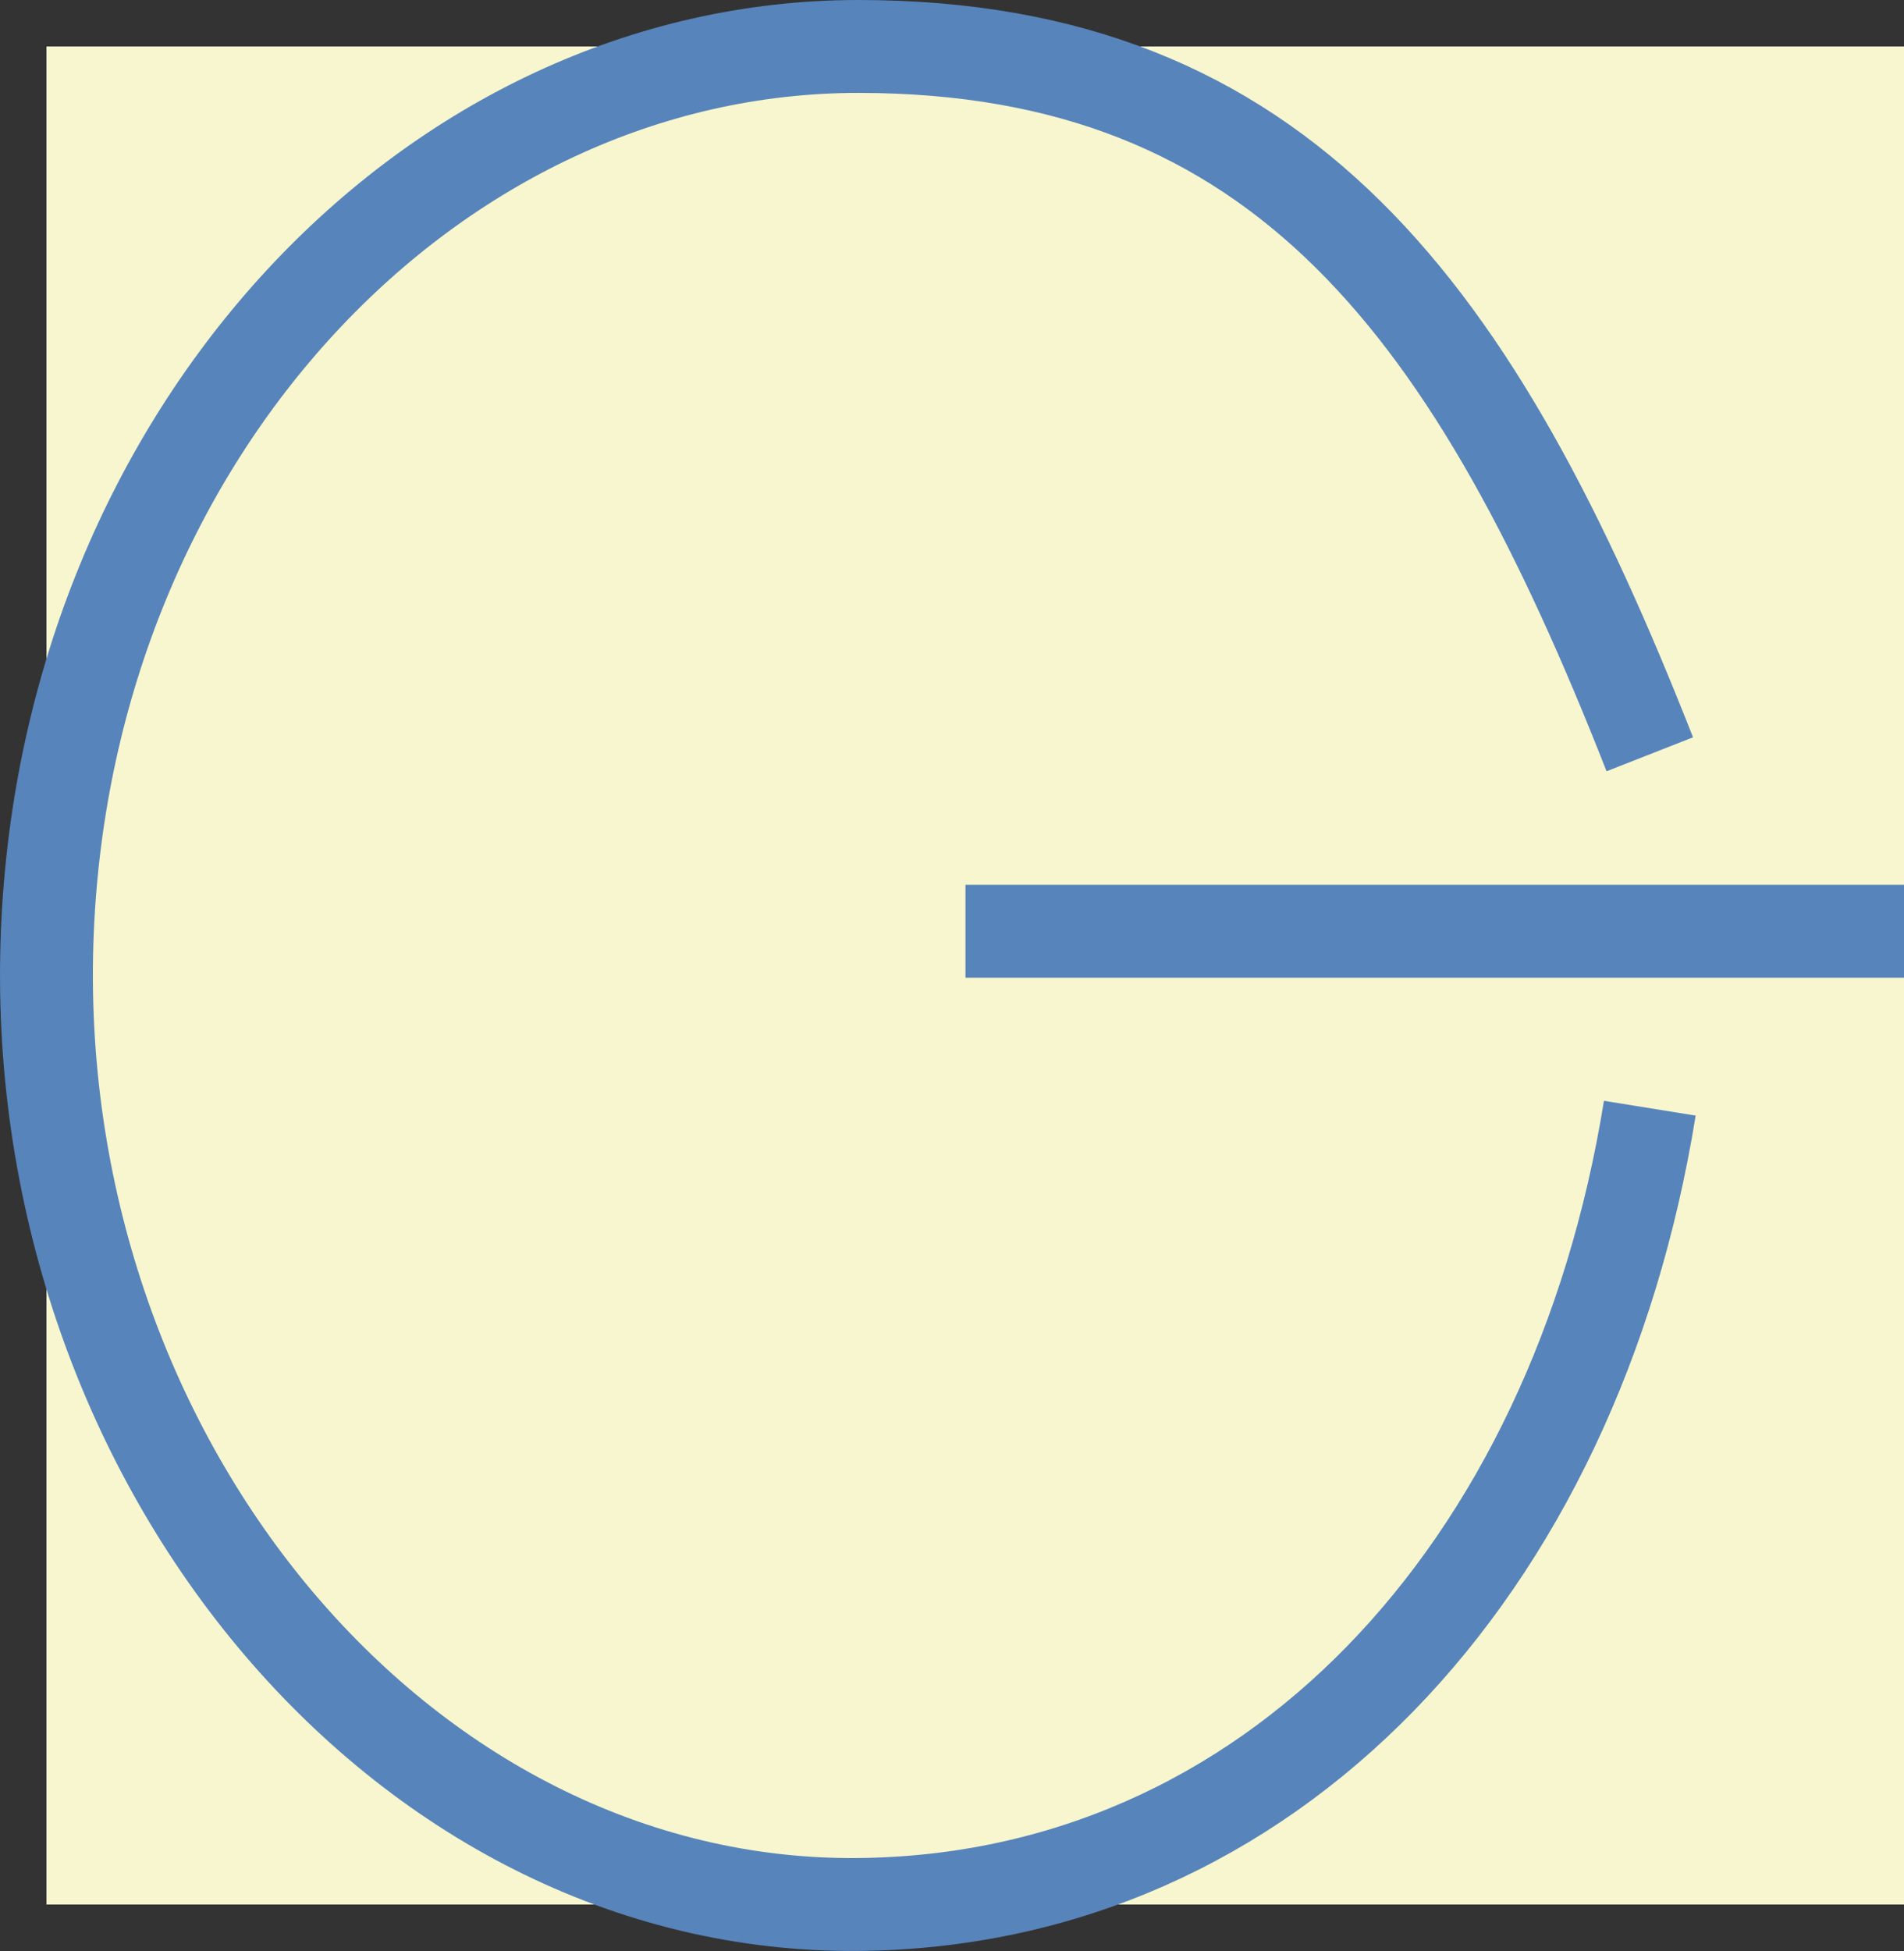<svg xmlns="http://www.w3.org/2000/svg" width="41" height="42" fill="none" viewBox="0 0 41 42">
  <rect x="0" y="0" width="41" height="42" fill="#333333" stroke="none"/>
  <g class="icon_logout">
    <path fill="#F7F6CF" d="M1 1h40v40H1z"/>
    <path stroke="#5784BA" stroke-width="2" d="M35.526 23.857c-1.608 9.977-8.187 17.061-17.045 17.142C8.605 41.09.549 31.346 1.02 20.047 1.468 9.274 9.334 1 18.48 1c9.147 0 13.305 5.714 17.046 15.238" class="Vector 2"/>
    <path stroke="#5784BA" stroke-width="2" d="M20.79 20.048H41" class="Line 36"/>
  </g>
</svg>
